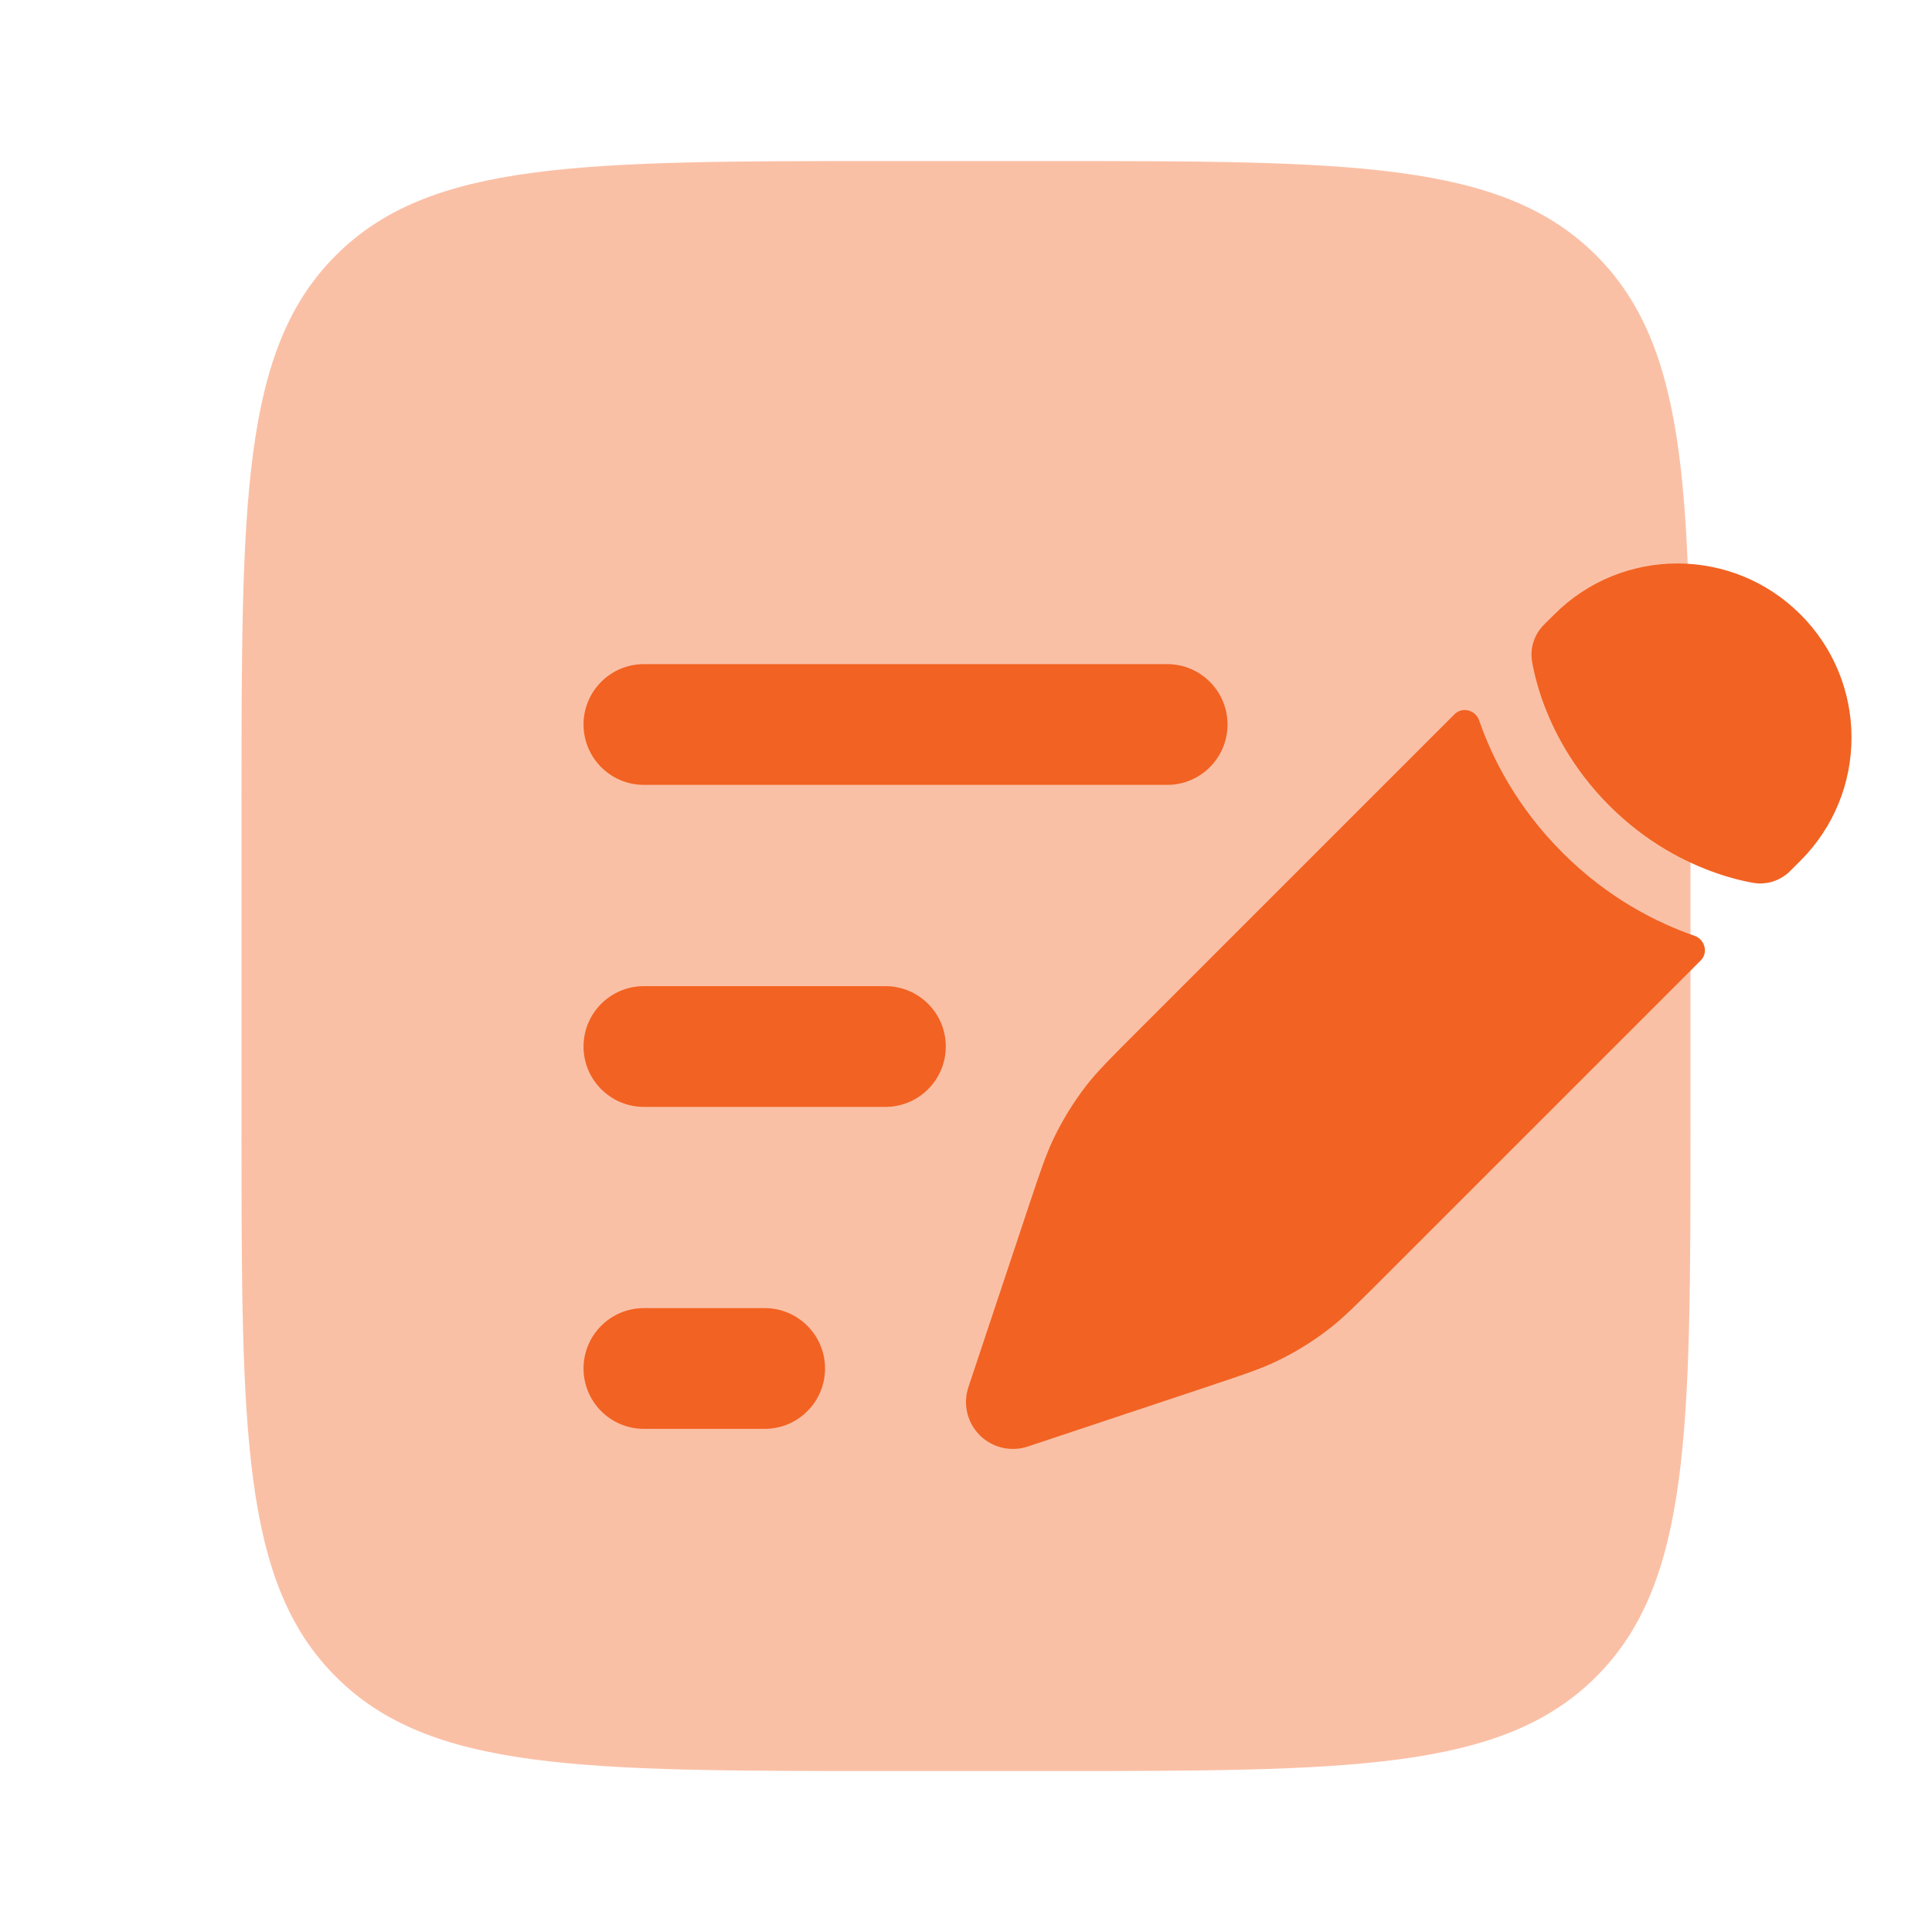 <svg width="28" height="28" viewBox="0 0 28 28" fill="none" xmlns="http://www.w3.org/2000/svg">
<path opacity="0.4" d="M3.5 11.667C3.5 7.268 3.5 5.068 4.867 3.701C6.234 2.334 8.434 2.334 12.833 2.334H15.167C19.566 2.334 21.766 2.334 23.133 3.701C24.5 5.068 24.5 7.268 24.5 11.667V16.334C24.5 20.734 24.5 22.934 23.133 24.3C21.766 25.667 19.566 25.667 15.167 25.667H12.833C8.434 25.667 6.234 25.667 4.867 24.3C3.5 22.934 3.5 20.734 3.5 16.334V11.667Z" fill="#F26222"/>
<path d="M19.272 19.251C19.476 19.092 19.661 18.906 20.032 18.536L24.649 13.919C24.76 13.807 24.709 13.615 24.56 13.563C24.015 13.374 23.306 13.02 22.643 12.356C21.98 11.693 21.625 10.984 21.436 10.439C21.384 10.29 21.192 10.239 21.08 10.351L16.463 14.968C16.093 15.338 15.908 15.523 15.748 15.727C15.561 15.968 15.4 16.229 15.268 16.505C15.157 16.738 15.074 16.987 14.908 17.483L14.694 18.126L14.354 19.146L14.035 20.104C13.953 20.348 14.017 20.618 14.199 20.8C14.382 20.982 14.651 21.046 14.896 20.964L15.853 20.645L16.874 20.305L17.516 20.091L17.516 20.091C18.013 19.925 18.261 19.843 18.495 19.731C18.771 19.6 19.031 19.439 19.272 19.251Z" fill="#F26222"/>
<path d="M26.094 12.474C27.08 11.488 27.08 9.89 26.094 8.905C25.109 7.92 23.511 7.92 22.526 8.905L22.377 9.053C22.234 9.197 22.169 9.397 22.205 9.596C22.227 9.722 22.269 9.905 22.345 10.124C22.497 10.561 22.784 11.136 23.324 11.676C23.864 12.216 24.438 12.502 24.876 12.654C25.094 12.73 25.278 12.772 25.403 12.794C25.602 12.83 25.803 12.765 25.946 12.622L26.094 12.474Z" fill="#F26222"/>
<path fill-rule="evenodd" clip-rule="evenodd" d="M8.457 10.5C8.457 10.017 8.849 9.625 9.332 9.625H16.915C17.399 9.625 17.79 10.017 17.79 10.5C17.79 10.983 17.399 11.375 16.915 11.375H9.332C8.849 11.375 8.457 10.983 8.457 10.5ZM8.457 15.167C8.457 14.683 8.849 14.292 9.332 14.292H12.832C13.315 14.292 13.707 14.683 13.707 15.167C13.707 15.65 13.315 16.042 12.832 16.042H9.332C8.849 16.042 8.457 15.65 8.457 15.167ZM8.457 19.833C8.457 19.35 8.849 18.958 9.332 18.958H11.082C11.565 18.958 11.957 19.35 11.957 19.833C11.957 20.317 11.565 20.708 11.082 20.708H9.332C8.849 20.708 8.457 20.317 8.457 19.833Z" fill="#F26222"/>
</svg>

